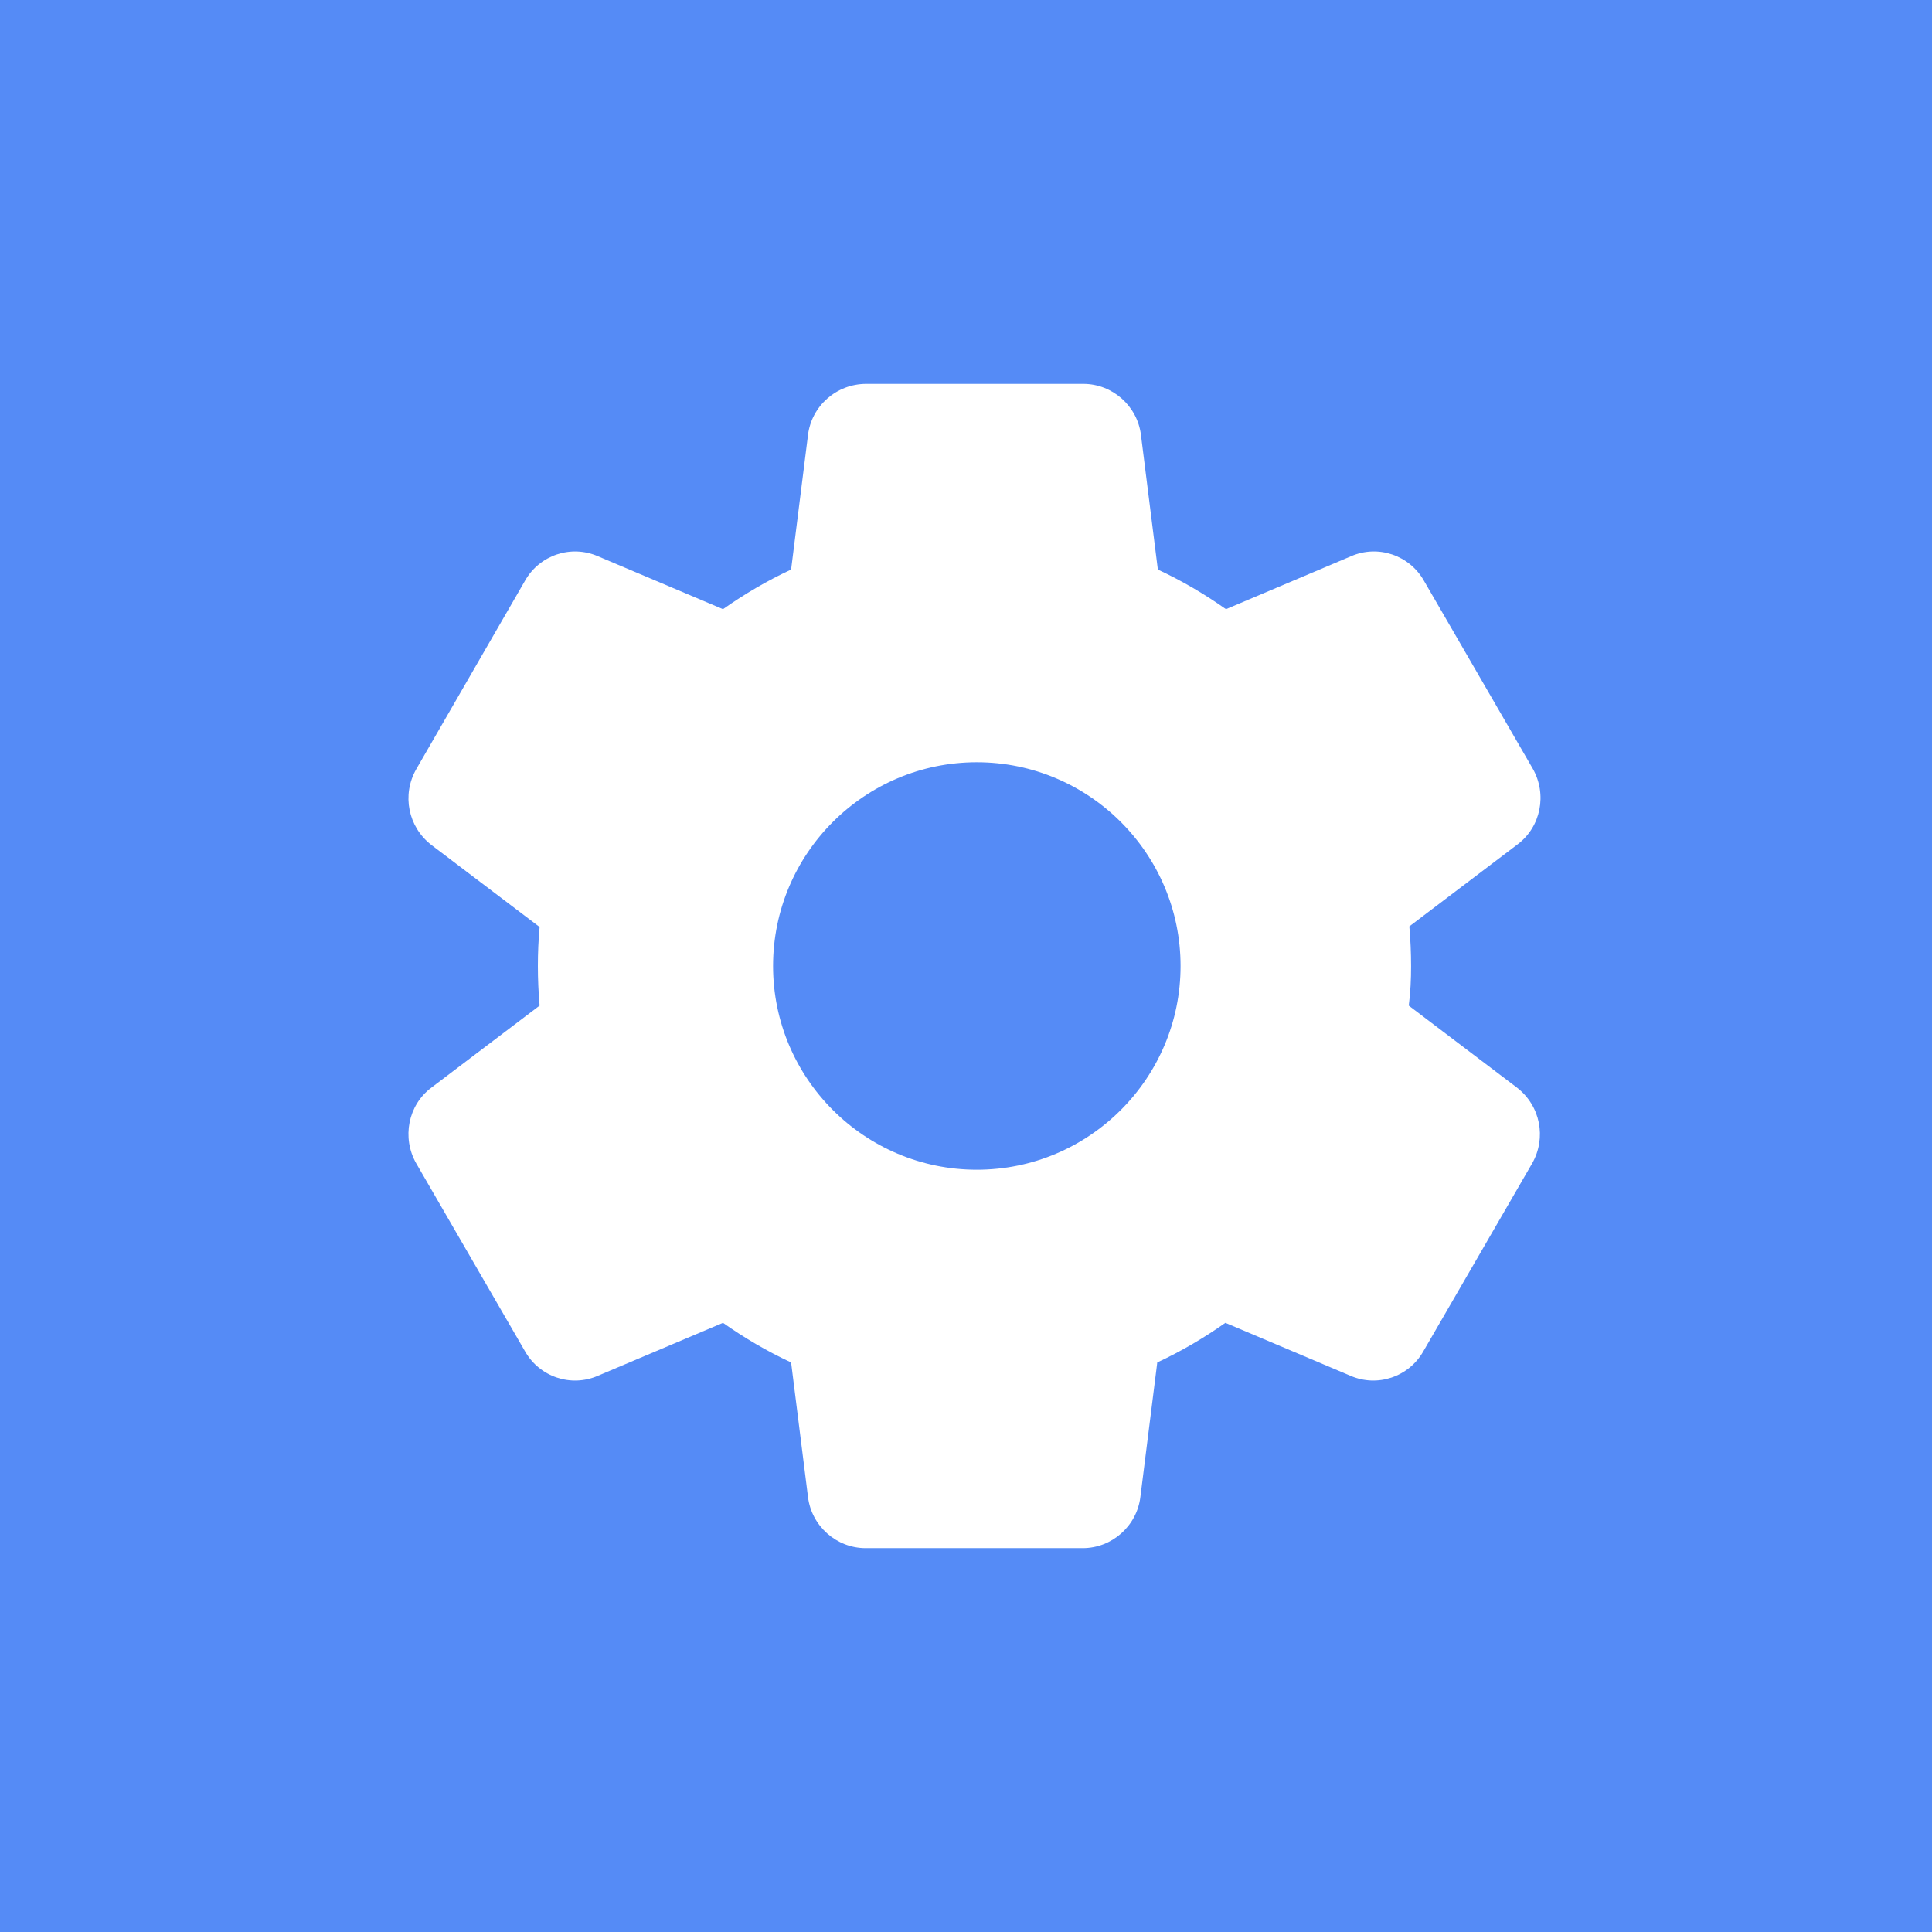 <?xml version="1.0" encoding="UTF-8" standalone="no"?>
<svg
   xmlns:dc="http://purl.org/dc/elements/1.1/"
   xmlns:cc="http://creativecommons.org/ns#"
   xmlns:rdf="http://www.w3.org/1999/02/22-rdf-syntax-ns#"
   xmlns:svg="http://www.w3.org/2000/svg"
   xmlns="http://www.w3.org/2000/svg"
   xmlns:sodipodi="http://sodipodi.sourceforge.net/DTD/sodipodi-0.dtd"
   xmlns:inkscape="http://www.inkscape.org/namespaces/inkscape"
   width="512"
   height="512"
   viewBox="0 0 135.467 135.467"
   version="1.1"
   id="svg8"
   inkscape:version="1.0.2 (1.0.2+r75+1)"
   sodipodi:docname="icon.svg">
  <defs
     id="defs2" />
  <sodipodi:namedview
     id="base"
     pagecolor="#ffffff"
     bordercolor="#666666"
     borderopacity="1.0"
     inkscape:pageopacity="0.0"
     inkscape:pageshadow="2"
     inkscape:zoom="0.48492362"
     inkscape:cx="197.98632"
     inkscape:cy="311.70814"
     inkscape:document-units="px"
     inkscape:current-layer="layer1"
     inkscape:document-rotation="0"
     showgrid="false"
     units="px"
     inkscape:snap-page="true"
     inkscape:window-width="1200"
     inkscape:window-height="742"
     inkscape:window-x="0"
     inkscape:window-y="32"
     inkscape:window-maximized="1" />
  <g
     inkscape:label="Layer 1"
     inkscape:groupmode="layer"
     id="layer1">
    <rect
       style="fill:#558bf6;fill-opacity:1;stroke-width:1.717;stop-color:#000000"
       id="rect833"
       width="135.467"
       height="135.467"
       x="0"
       y="0" />
    <path
       d="m 98.941,67.733 c 0,-0.939 -0.041,-1.837 -0.122,-2.776 l 7.592,-5.755 c 1.633,-1.225 2.082,-3.51 1.061,-5.306 L 99.839,40.713 c -1.02,-1.796 -3.225,-2.531 -5.102,-1.714 L 85.962,42.713 c -1.51,-1.061 -3.102,-2 -4.776,-2.776 l -1.184,-9.429 c -0.245,-2.041 -2,-3.592 -4.041,-3.592 h -15.225 c -2.082,0 -3.837,1.551 -4.082,3.592 l -1.184,9.429 c -1.673,0.776 -3.265,1.714 -4.776,2.776 l -8.776,-3.714 c -1.878,-0.816 -4.082,-0.082 -5.102,1.714 l -7.633,13.225 c -1.02,1.796 -0.571,4.041 1.061,5.306 l 7.592,5.755 c -0.082,0.898 -0.122,1.796 -0.122,2.735 0,0.939 0.041,1.837 0.122,2.776 l -7.592,5.755 c -1.633,1.225 -2.082,3.51 -1.061,5.306 l 7.633,13.184 c 1.02,1.796 3.225,2.531 5.102,1.714 l 8.776,-3.714 c 1.51,1.061 3.102,2 4.776,2.776 l 1.184,9.429 c 0.245,2.041 2,3.592 4.041,3.592 h 15.225 c 2.041,0 3.796,-1.551 4.041,-3.592 l 1.184,-9.429 c 1.673,-0.776 3.265,-1.714 4.776,-2.776 l 8.776,3.714 c 1.878,0.816 4.082,0.082 5.102,-1.714 l 7.633,-13.184 c 1.02,-1.796 0.571,-4.041 -1.061,-5.306 l -7.592,-5.755 c 0.122,-0.939 0.163,-1.837 0.163,-2.776 z M 68.492,82.019 c -7.878,0 -14.286,-6.408 -14.286,-14.286 0,-7.878 6.408,-14.286 14.286,-14.286 7.878,0 14.286,6.408 14.286,14.286 0,7.878 -6.408,14.286 -14.286,14.286 z"
       id="path837"
       style="fill:#ffffff;fill-opacity:1;stroke-width:4.082" />
  </g>
</svg>
